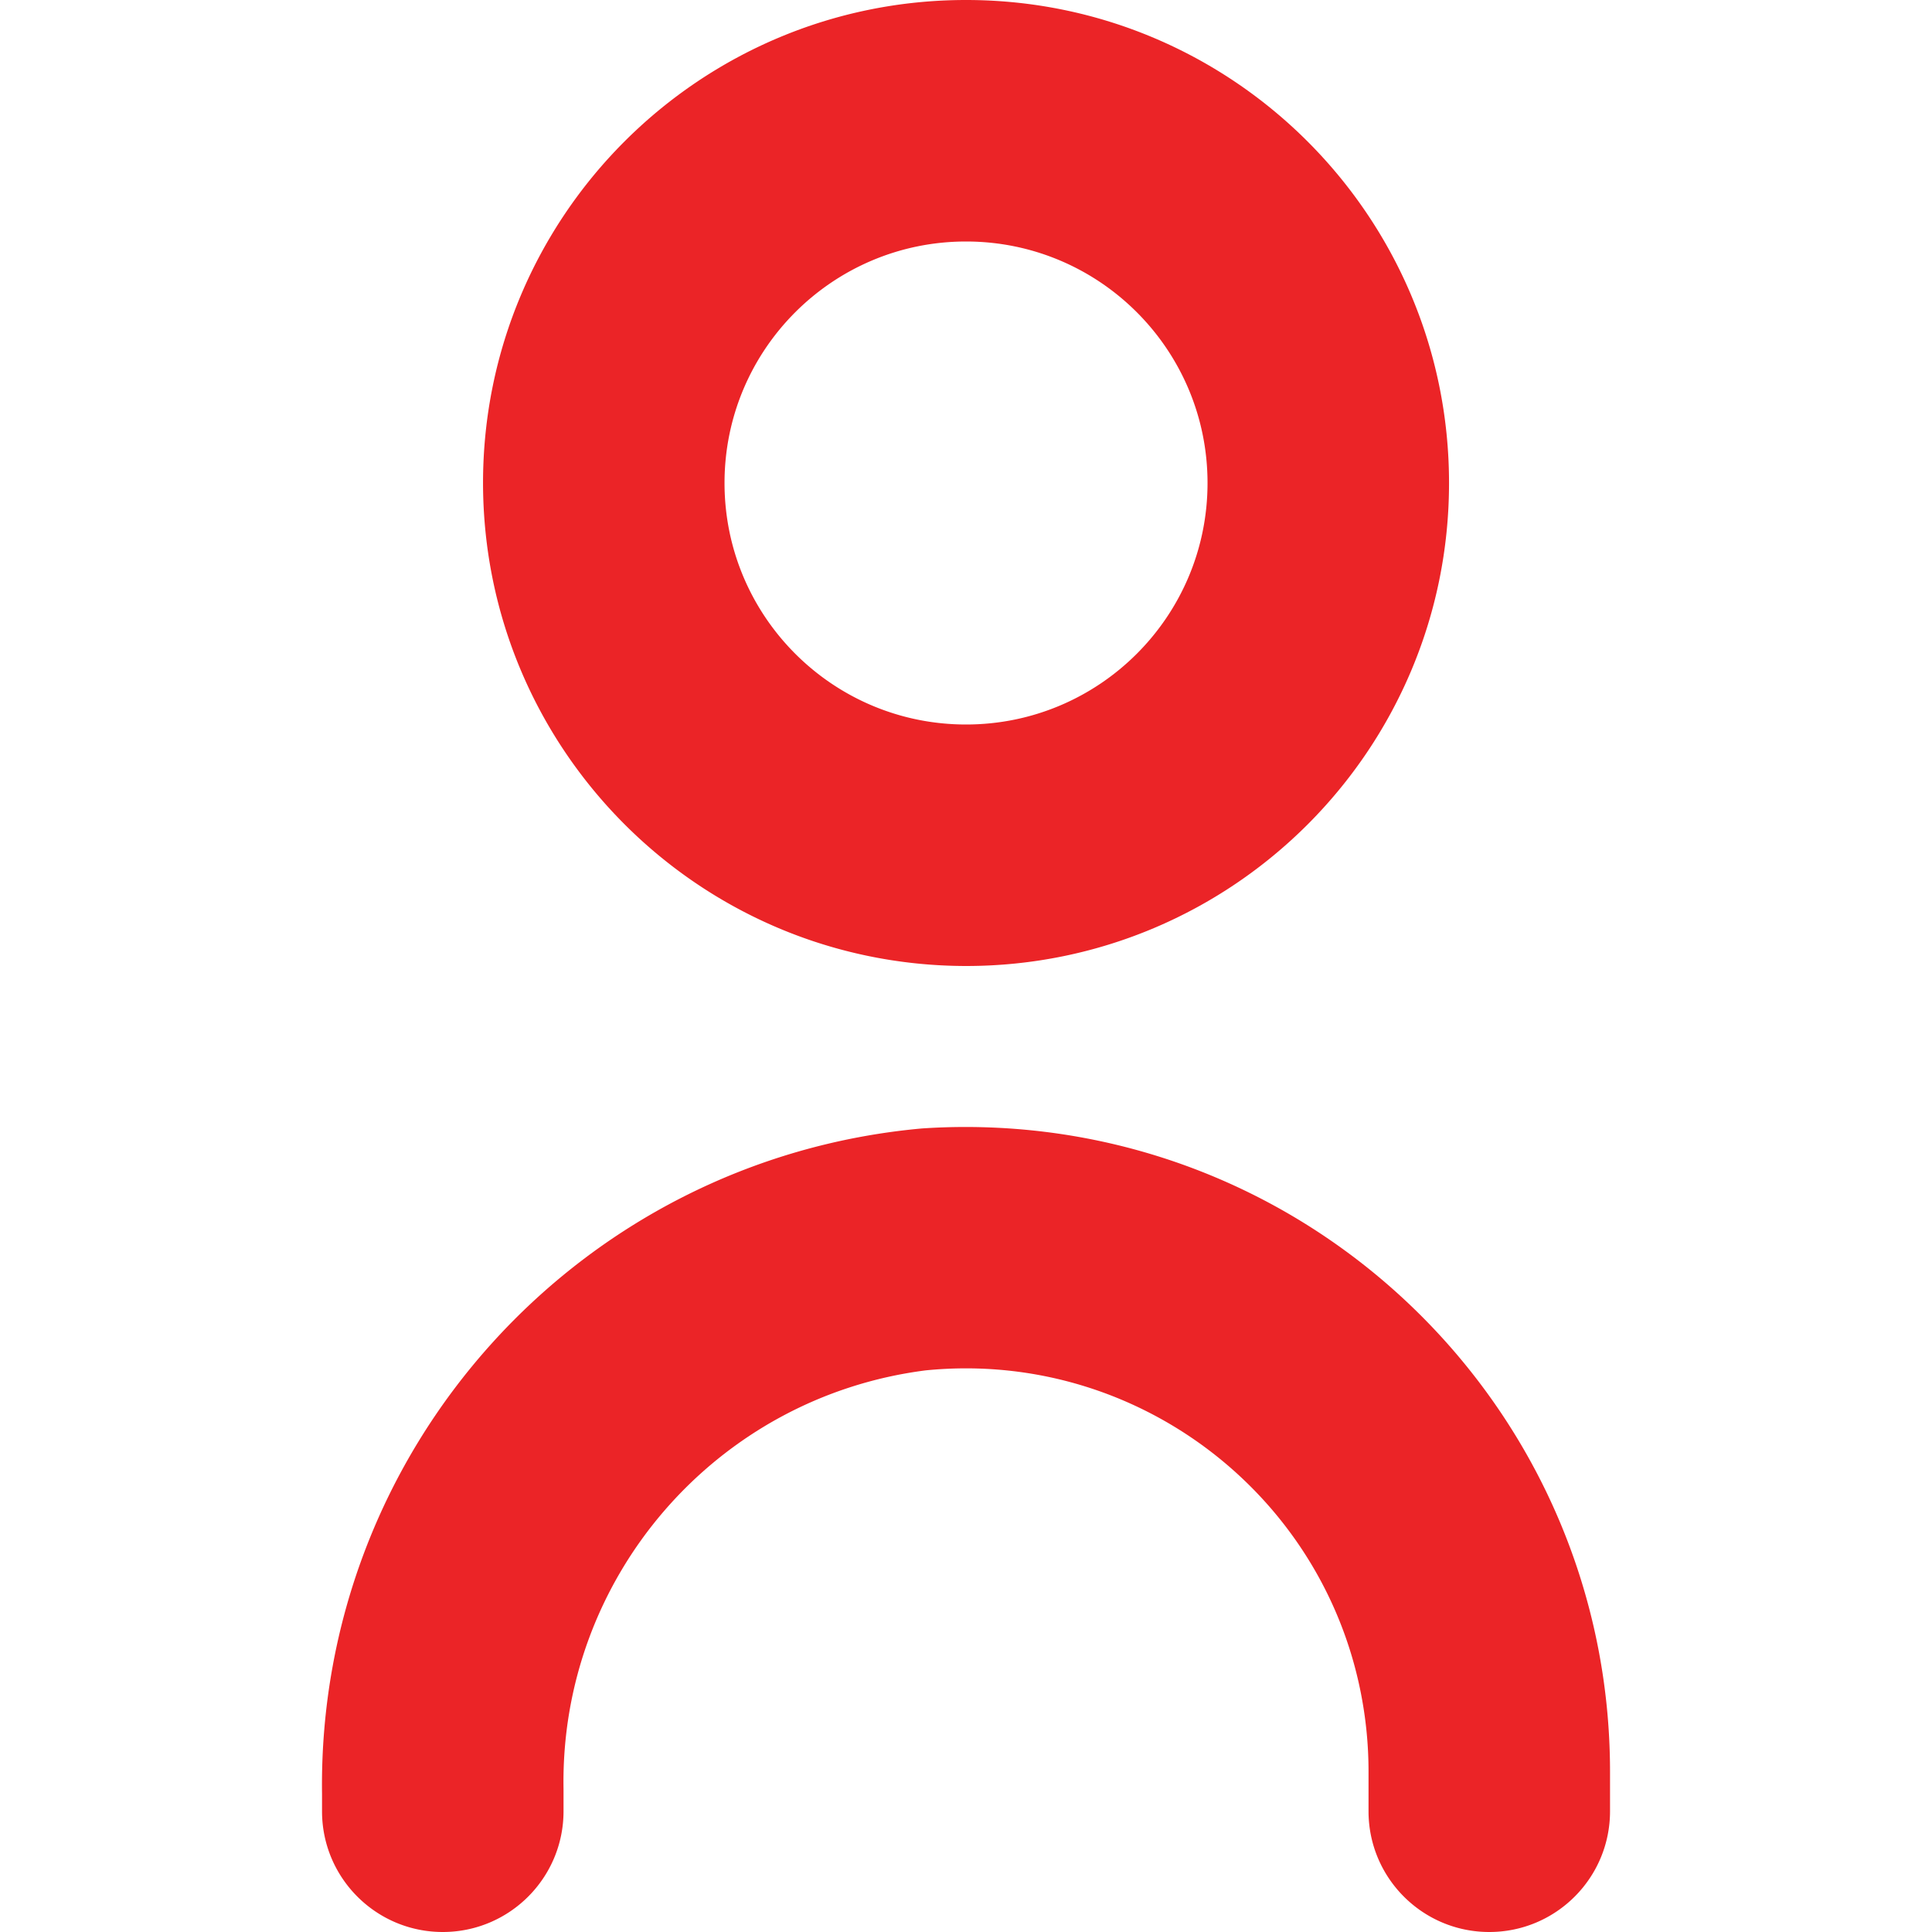<svg xmlns="http://www.w3.org/2000/svg" version="1.1" xmlns:xlink="http://www.w3.org/1999/xlink" width="15" height="15" x="0" y="0" viewBox="0 0 512 512" style="enable-background:new 0 0 512 512" xml:space="preserve" class=""><g><path d="M244.317 299.051c-90.917 8.218-160.183 85.041-158.976 176.32V480c0 17.673 14.327 32 32 32 17.673 0 32-14.327 32-32v-5.909c-.962-56.045 40.398-103.838 96-110.933 58.693-5.82 110.992 37.042 116.812 95.735.344 3.47.518 6.954.521 10.441V480c0 17.673 14.327 32 32 32 17.673 0 32-14.327 32-32v-10.667c-.104-94.363-76.685-170.774-171.047-170.67a171.4 171.4 0 0 0-11.31.388zM256.008 256c70.692 0 128-57.308 128-128S326.7 0 256.008 0s-128 57.308-128 128c.07 70.663 57.337 127.929 128 128zm0-192c35.346 0 64 28.654 64 64s-28.654 64-64 64-64-28.654-64-64 28.654-64 64-64z" fill="#eb2427" opacity="1" data-original="#000000"></path></g></svg>